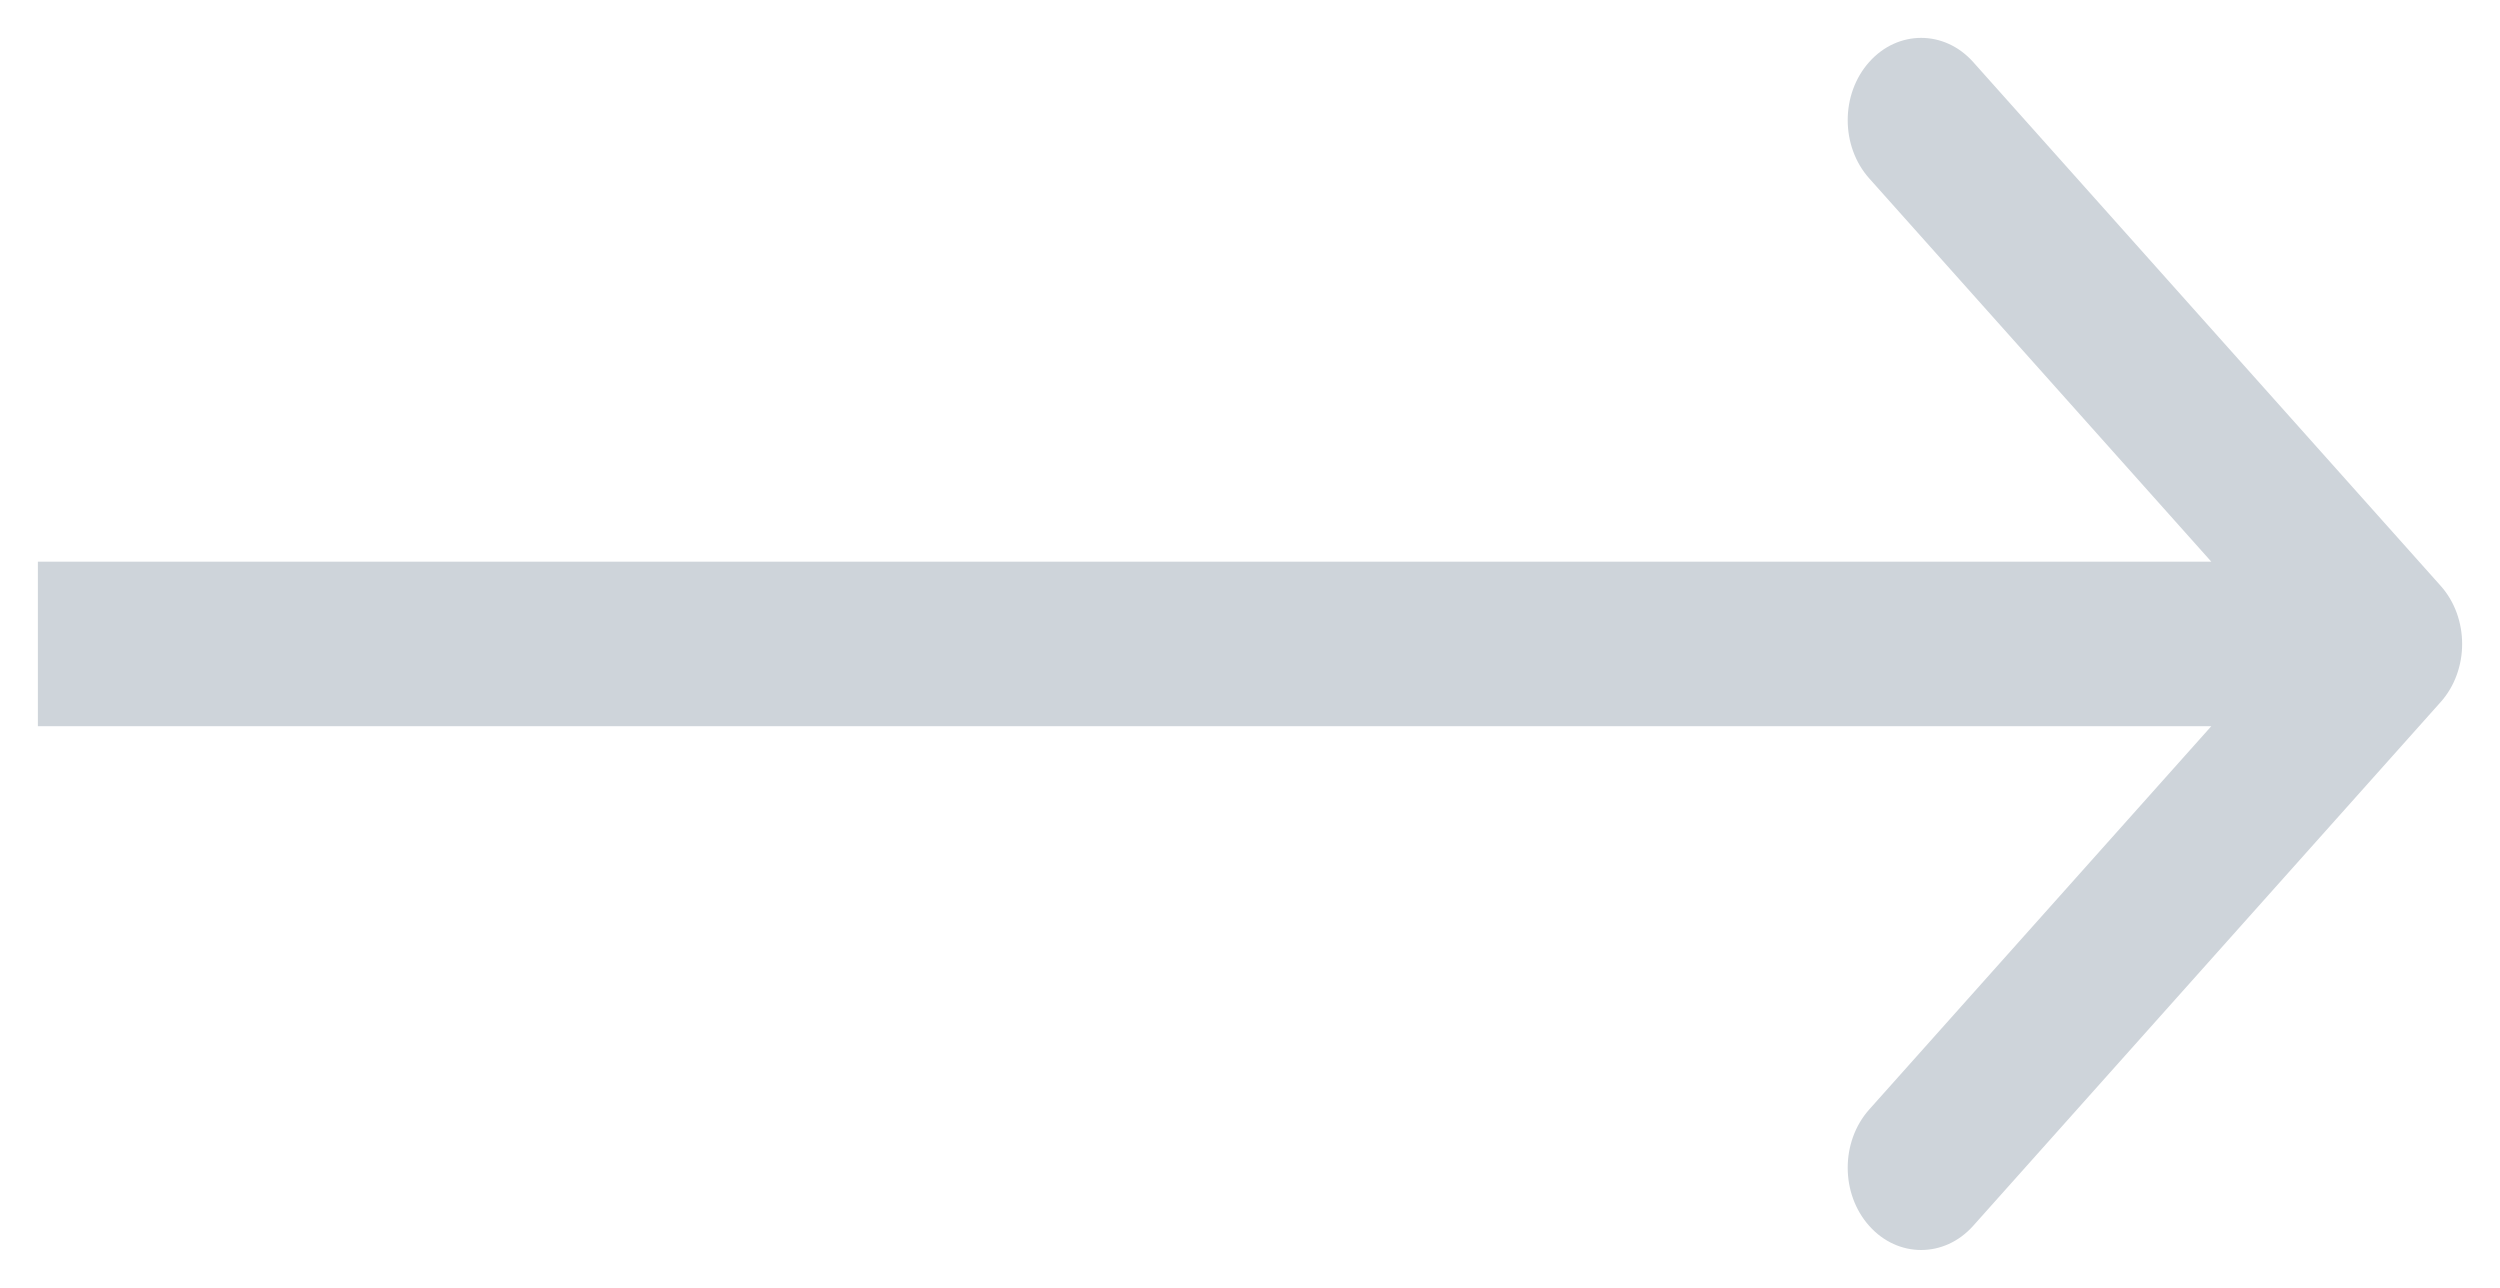 <svg width="33" height="17" viewBox="0 0 33 17" fill="none" xmlns="http://www.w3.org/2000/svg">
<path fill-rule="evenodd" clip-rule="evenodd" d="M26.045 0.818L32.216 7.732C32.595 8.156 32.595 8.844 32.216 9.268L26.045 16.182C25.666 16.606 25.052 16.606 24.674 16.182C24.295 15.758 24.295 15.07 24.674 14.645L29.189 9.586H0.5V7.414H29.189L24.674 2.355C24.295 1.93 24.295 1.242 24.674 0.818C25.052 0.394 25.666 0.394 26.045 0.818Z" fill="#CED4DA"/>
</svg>
